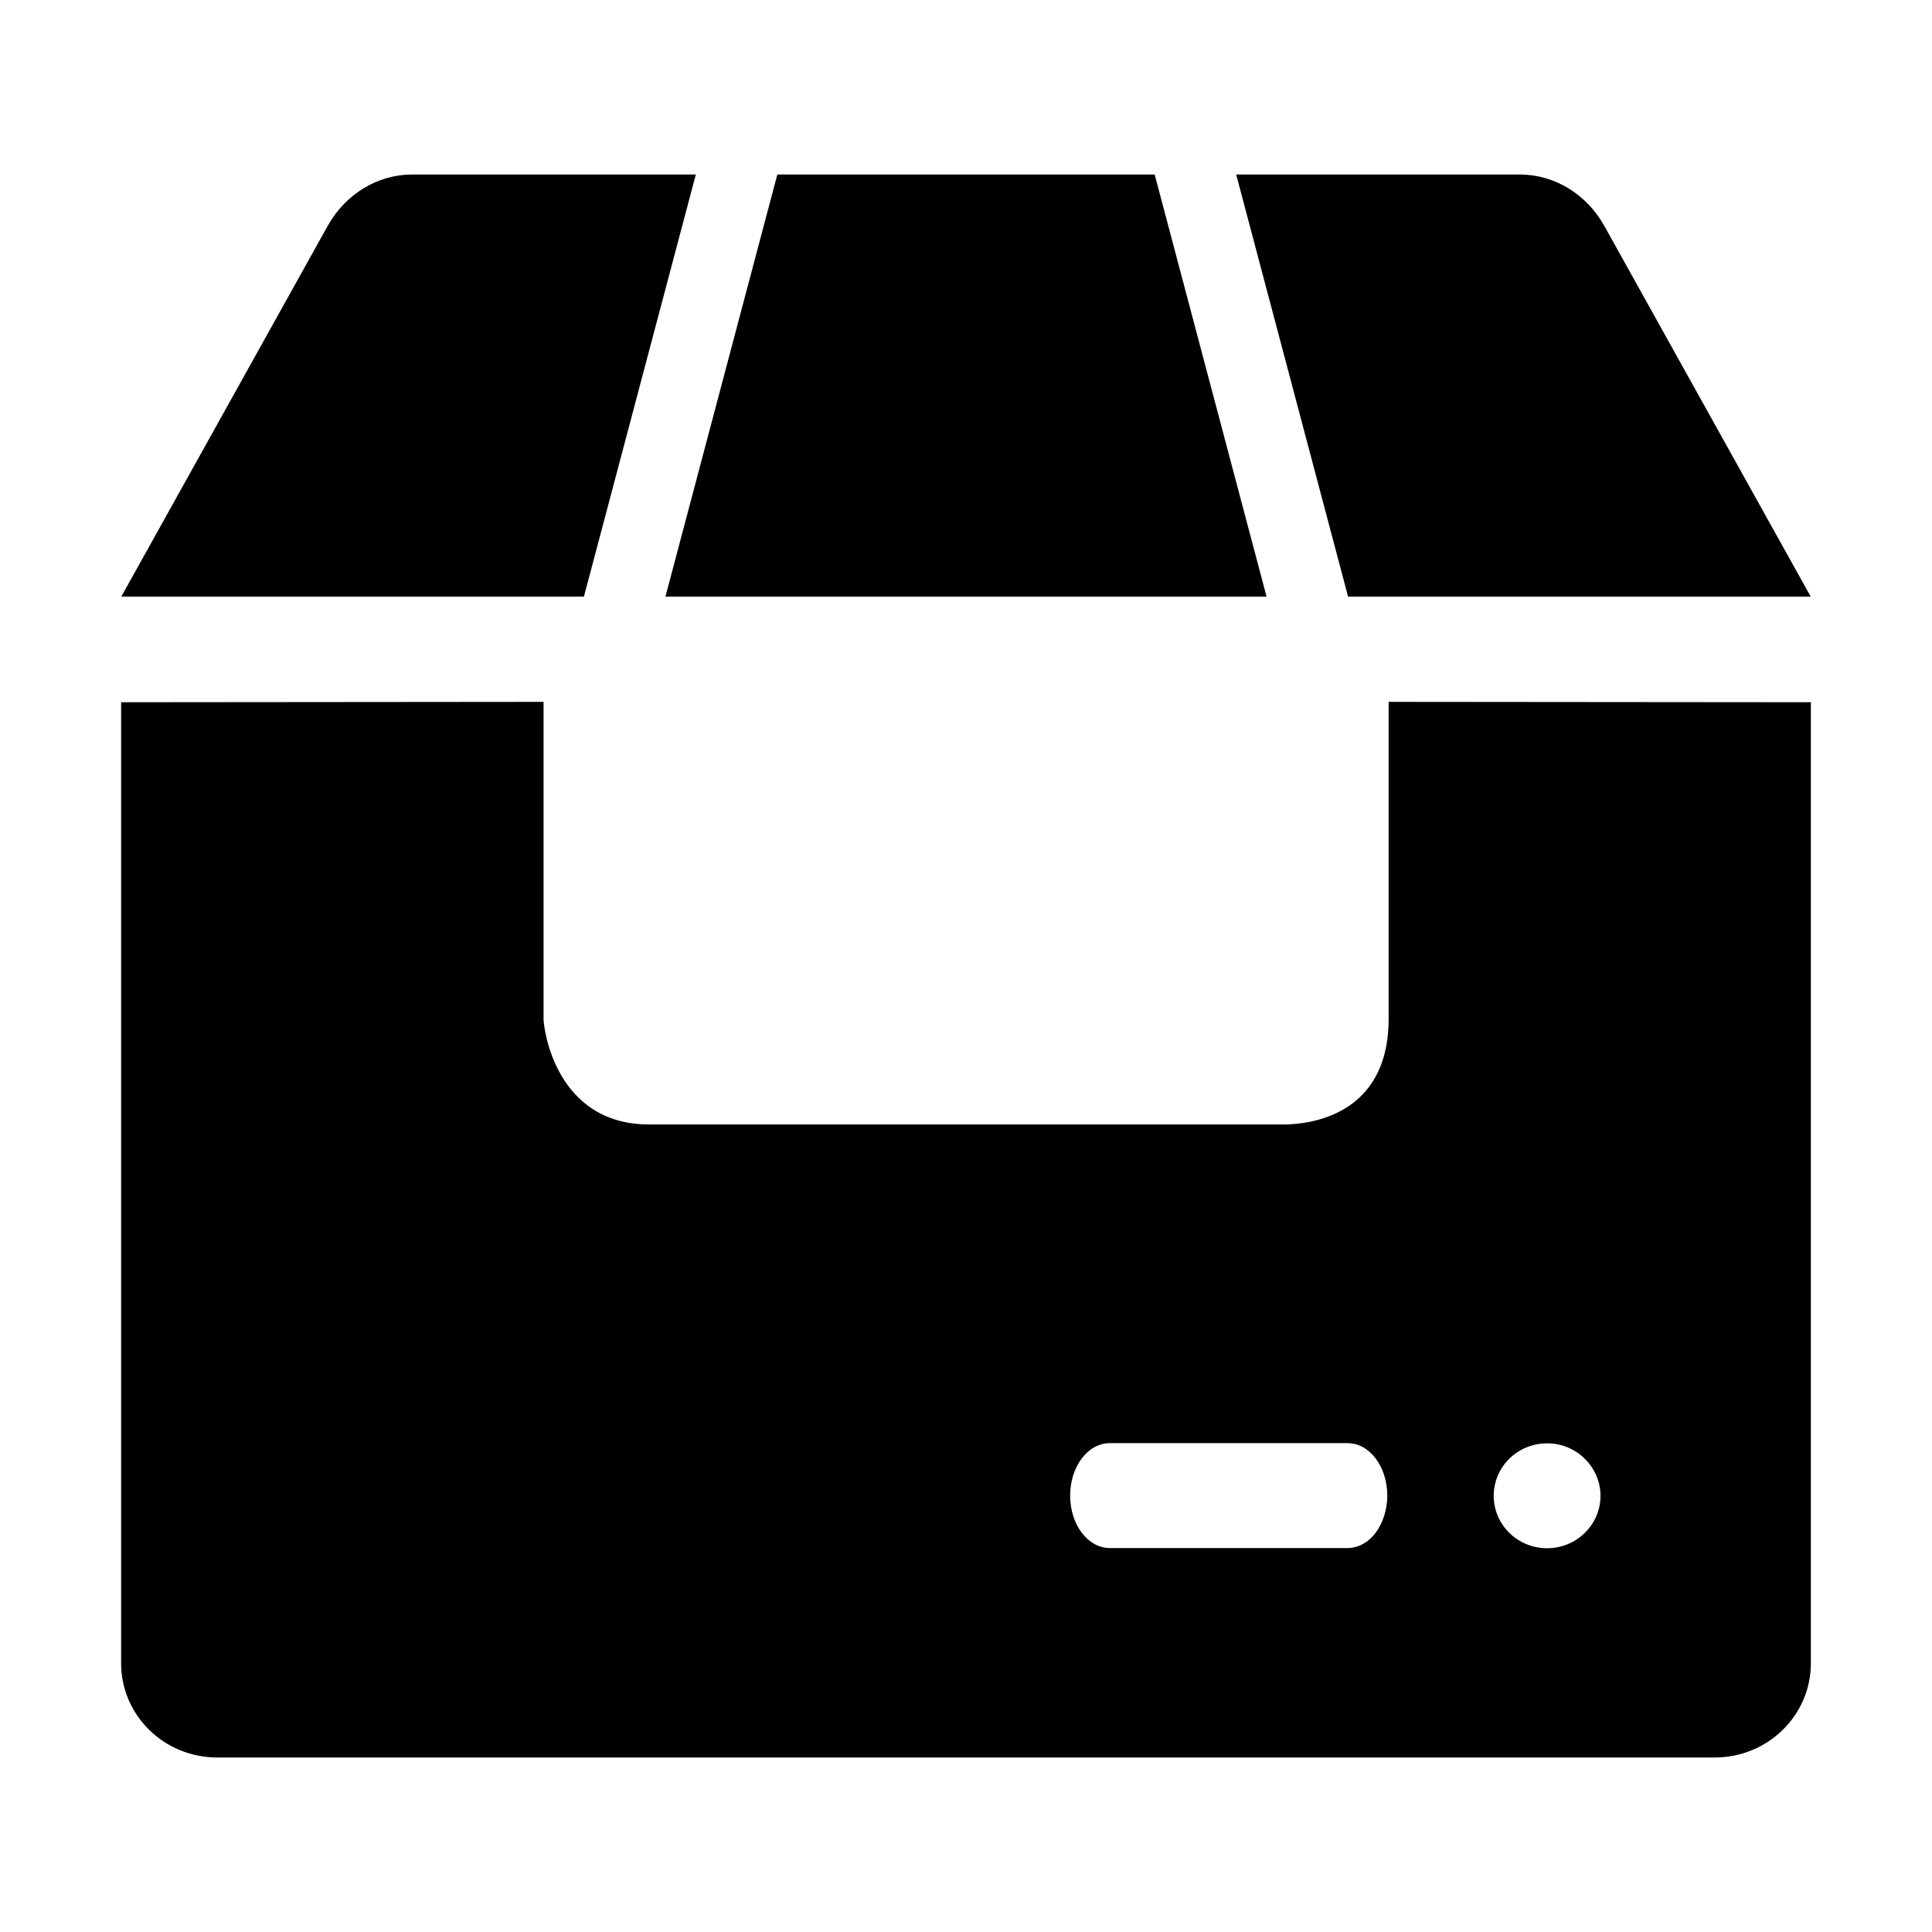 <?xml version="1.0" encoding="utf-8"?>
<!-- Generator: Adobe Illustrator 21.0.0, SVG Export Plug-In . SVG Version: 6.00 Build 0)  -->
<svg version="1.1" id="图层_1" xmlns="http://www.w3.org/2000/svg" xmlns:xlink="http://www.w3.org/1999/xlink" x="0px" y="0px"
	 viewBox="0 0 1024 1024" style="enable-background:new 0 0 1024 1024;" xml:space="preserve">
<g>
	<path d="M736,372c0,0,0,100.7,0,168c0,51.5-42.1,56-56,56c-37.2,0-286.4,0-335.9,0c-49.6,0-56-50.7-56-56V372l-223.9,0.2v509.4
		c0,27.6,22.8,49.9,50.9,49.9h793.8c28.1,0,50.9-22.4,50.9-49.9V372.2L736,372z M729.1,812.4c-3.9,5.2-9.3,8.1-14.9,8.1H588.2
		c-11.6,0-21-12.4-21-27.8c0-15.4,9.4-27.8,21-27.8h126.1c5.6,0,10.9,2.9,14.9,8.2c3.9,5.2,6.1,12.3,6.1,19.6S733,807.2,729.1,812.4
		z M820,820.6c-15.6,0-28.3-12.4-28.3-27.8c0-15.4,12.7-27.8,28.3-27.8c7.5,0,14.7,2.9,20,8.2c5.3,5.2,8.3,12.3,8.3,19.6
		C848.3,808.1,835.6,820.6,820,820.6z"/>
	<polygon points="671.3,316.2 612,92.5 412,92.5 352.7,316.2 	"/>
	<path d="M368.8,92.5H218.2c-18.2,0.1-35.1,10.4-44.5,27.2L64.3,316.2h245.2L368.8,92.5z"/>
	<path d="M959.7,316.2L850.3,119.7c-9.4-16.8-26.3-27.1-44.5-27.2H655.2l59.3,223.7H959.7z"/>
</g>
</svg>
